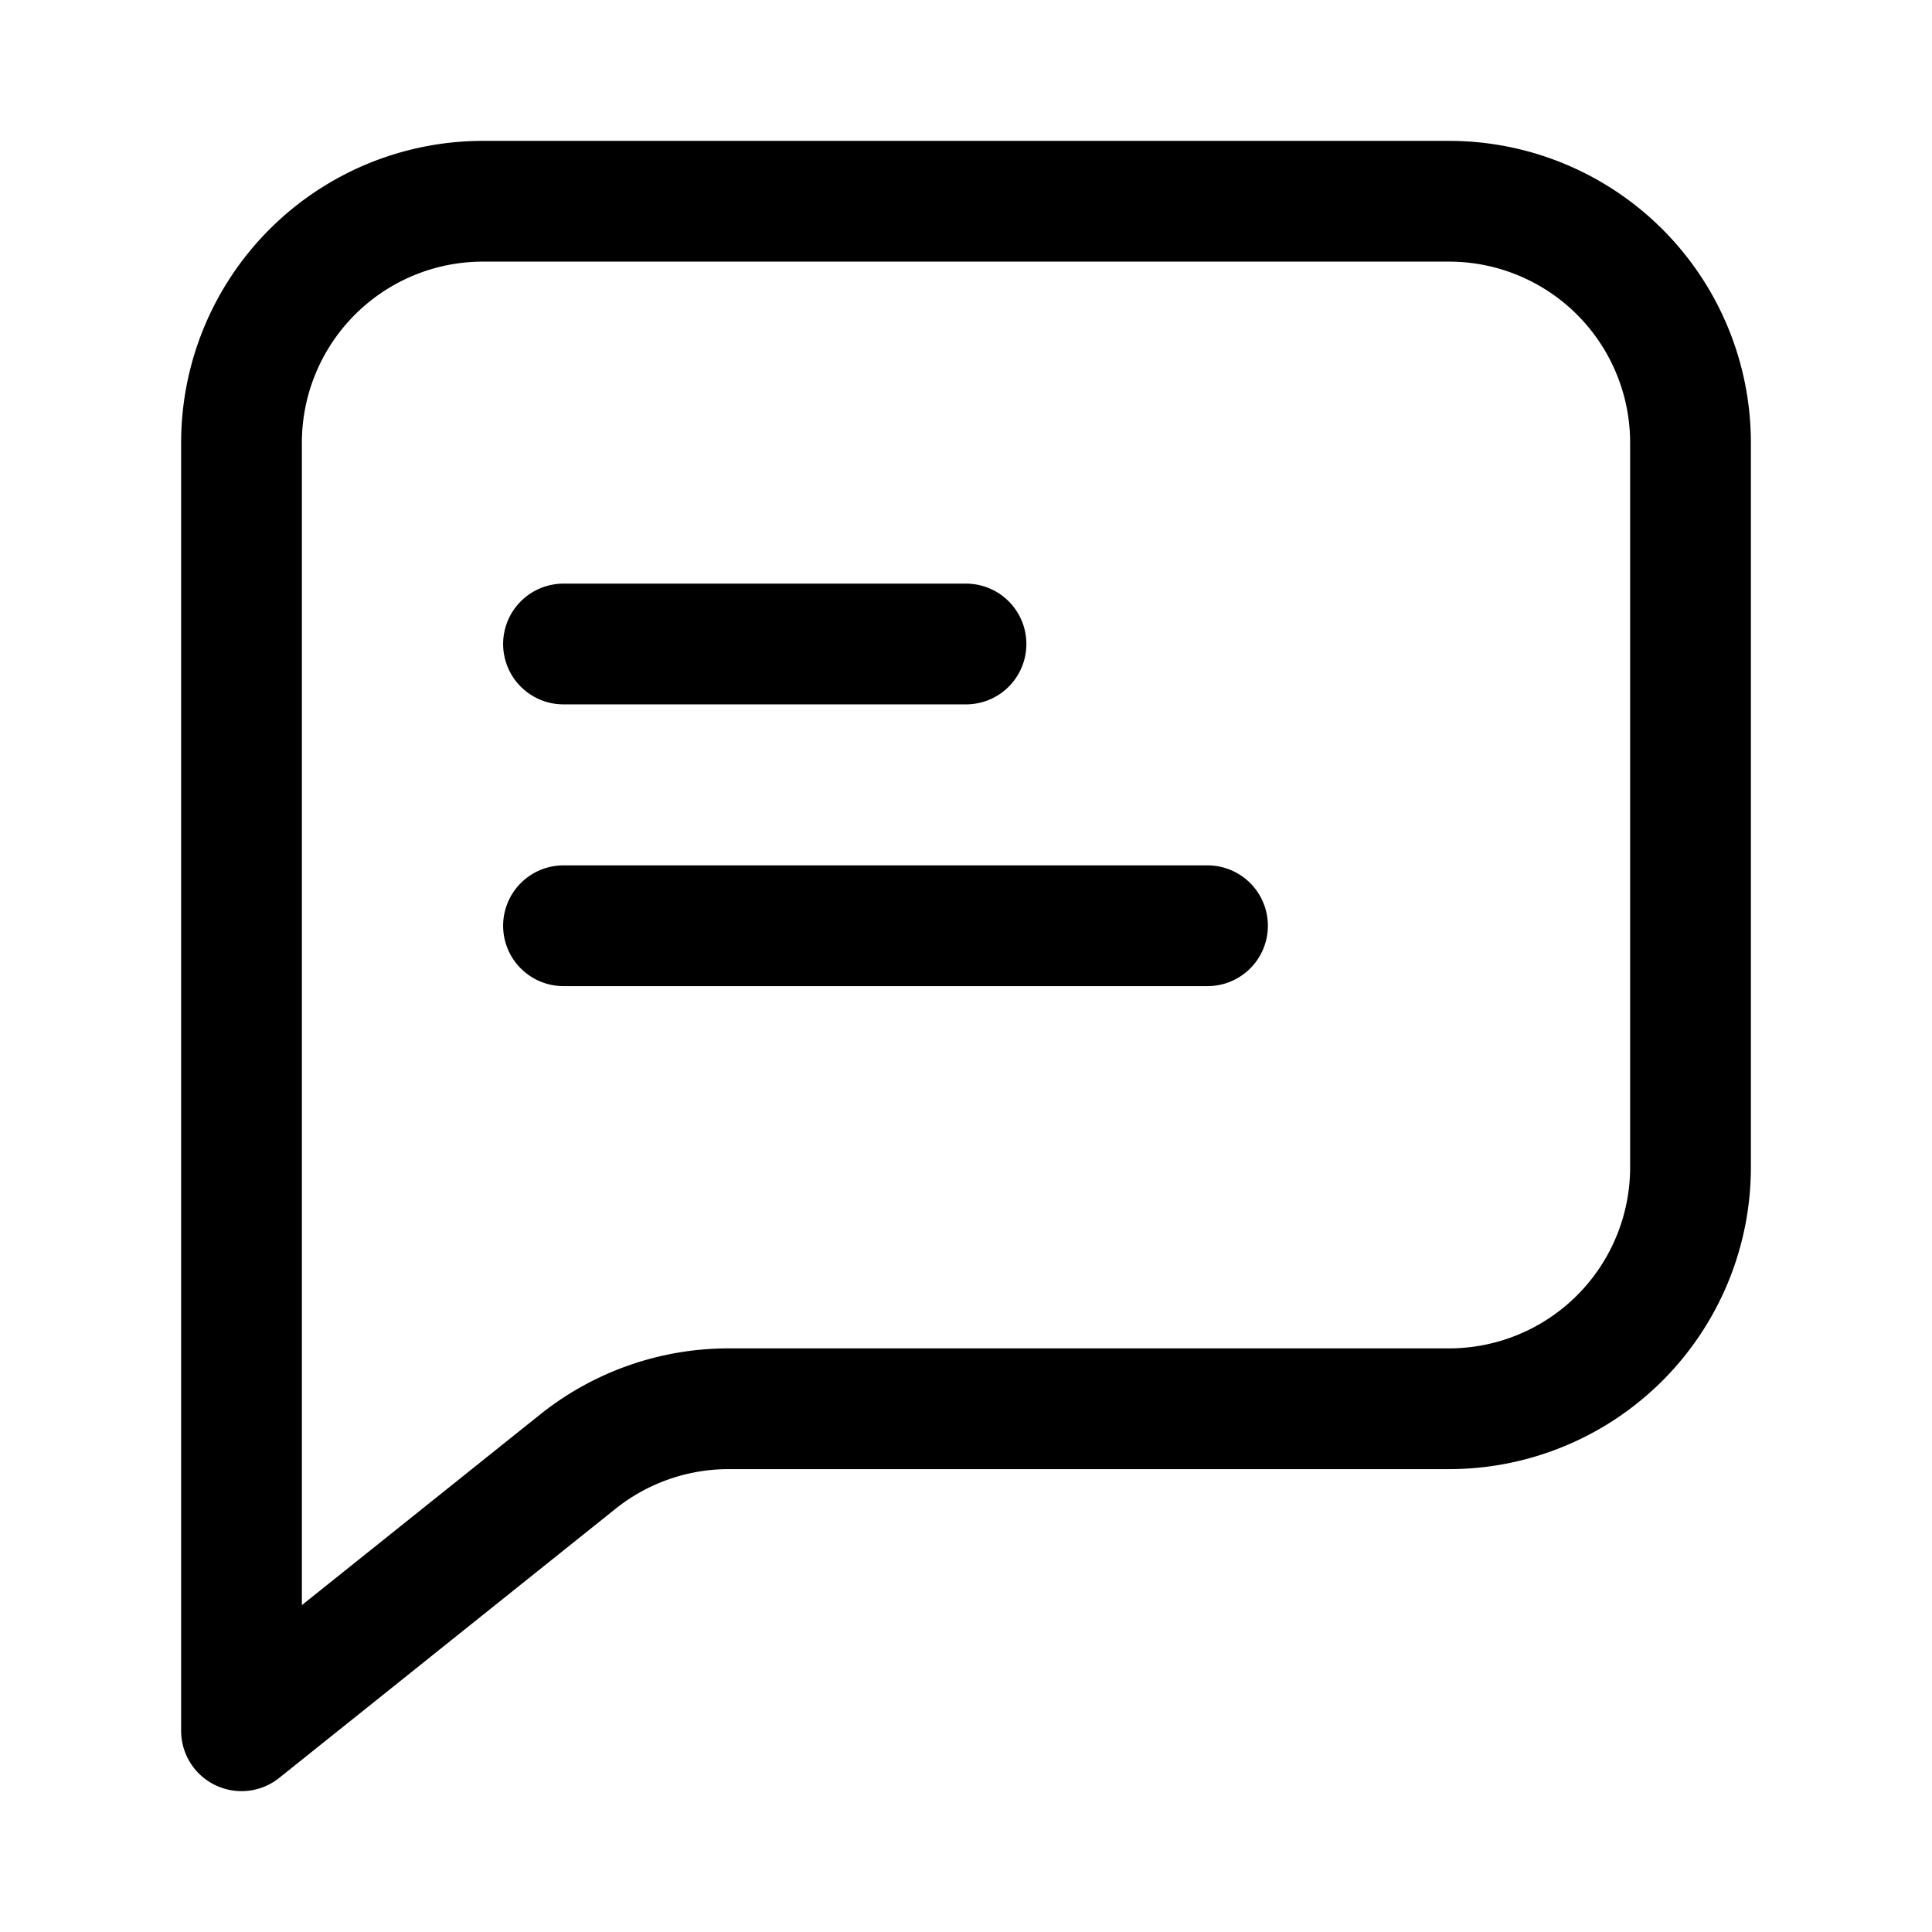 <svg xmlns="http://www.w3.org/2000/svg" fill="none" viewBox="0 0 24 24" stroke-width="1.5" stroke="currentColor" aria-hidden="true" data-slot="icon">
  <path stroke-linecap="round" stroke-linejoin="round" d="M7 8h5m-5 3.5h8m-9-9h12a3 3 0 0 1 3 3v9a3 3 0 0 1-3 3H9.052a3 3 0 0 0-1.874.657L3 21.5v-16a3 3 0 0 1 3-3Z"/>
</svg>
